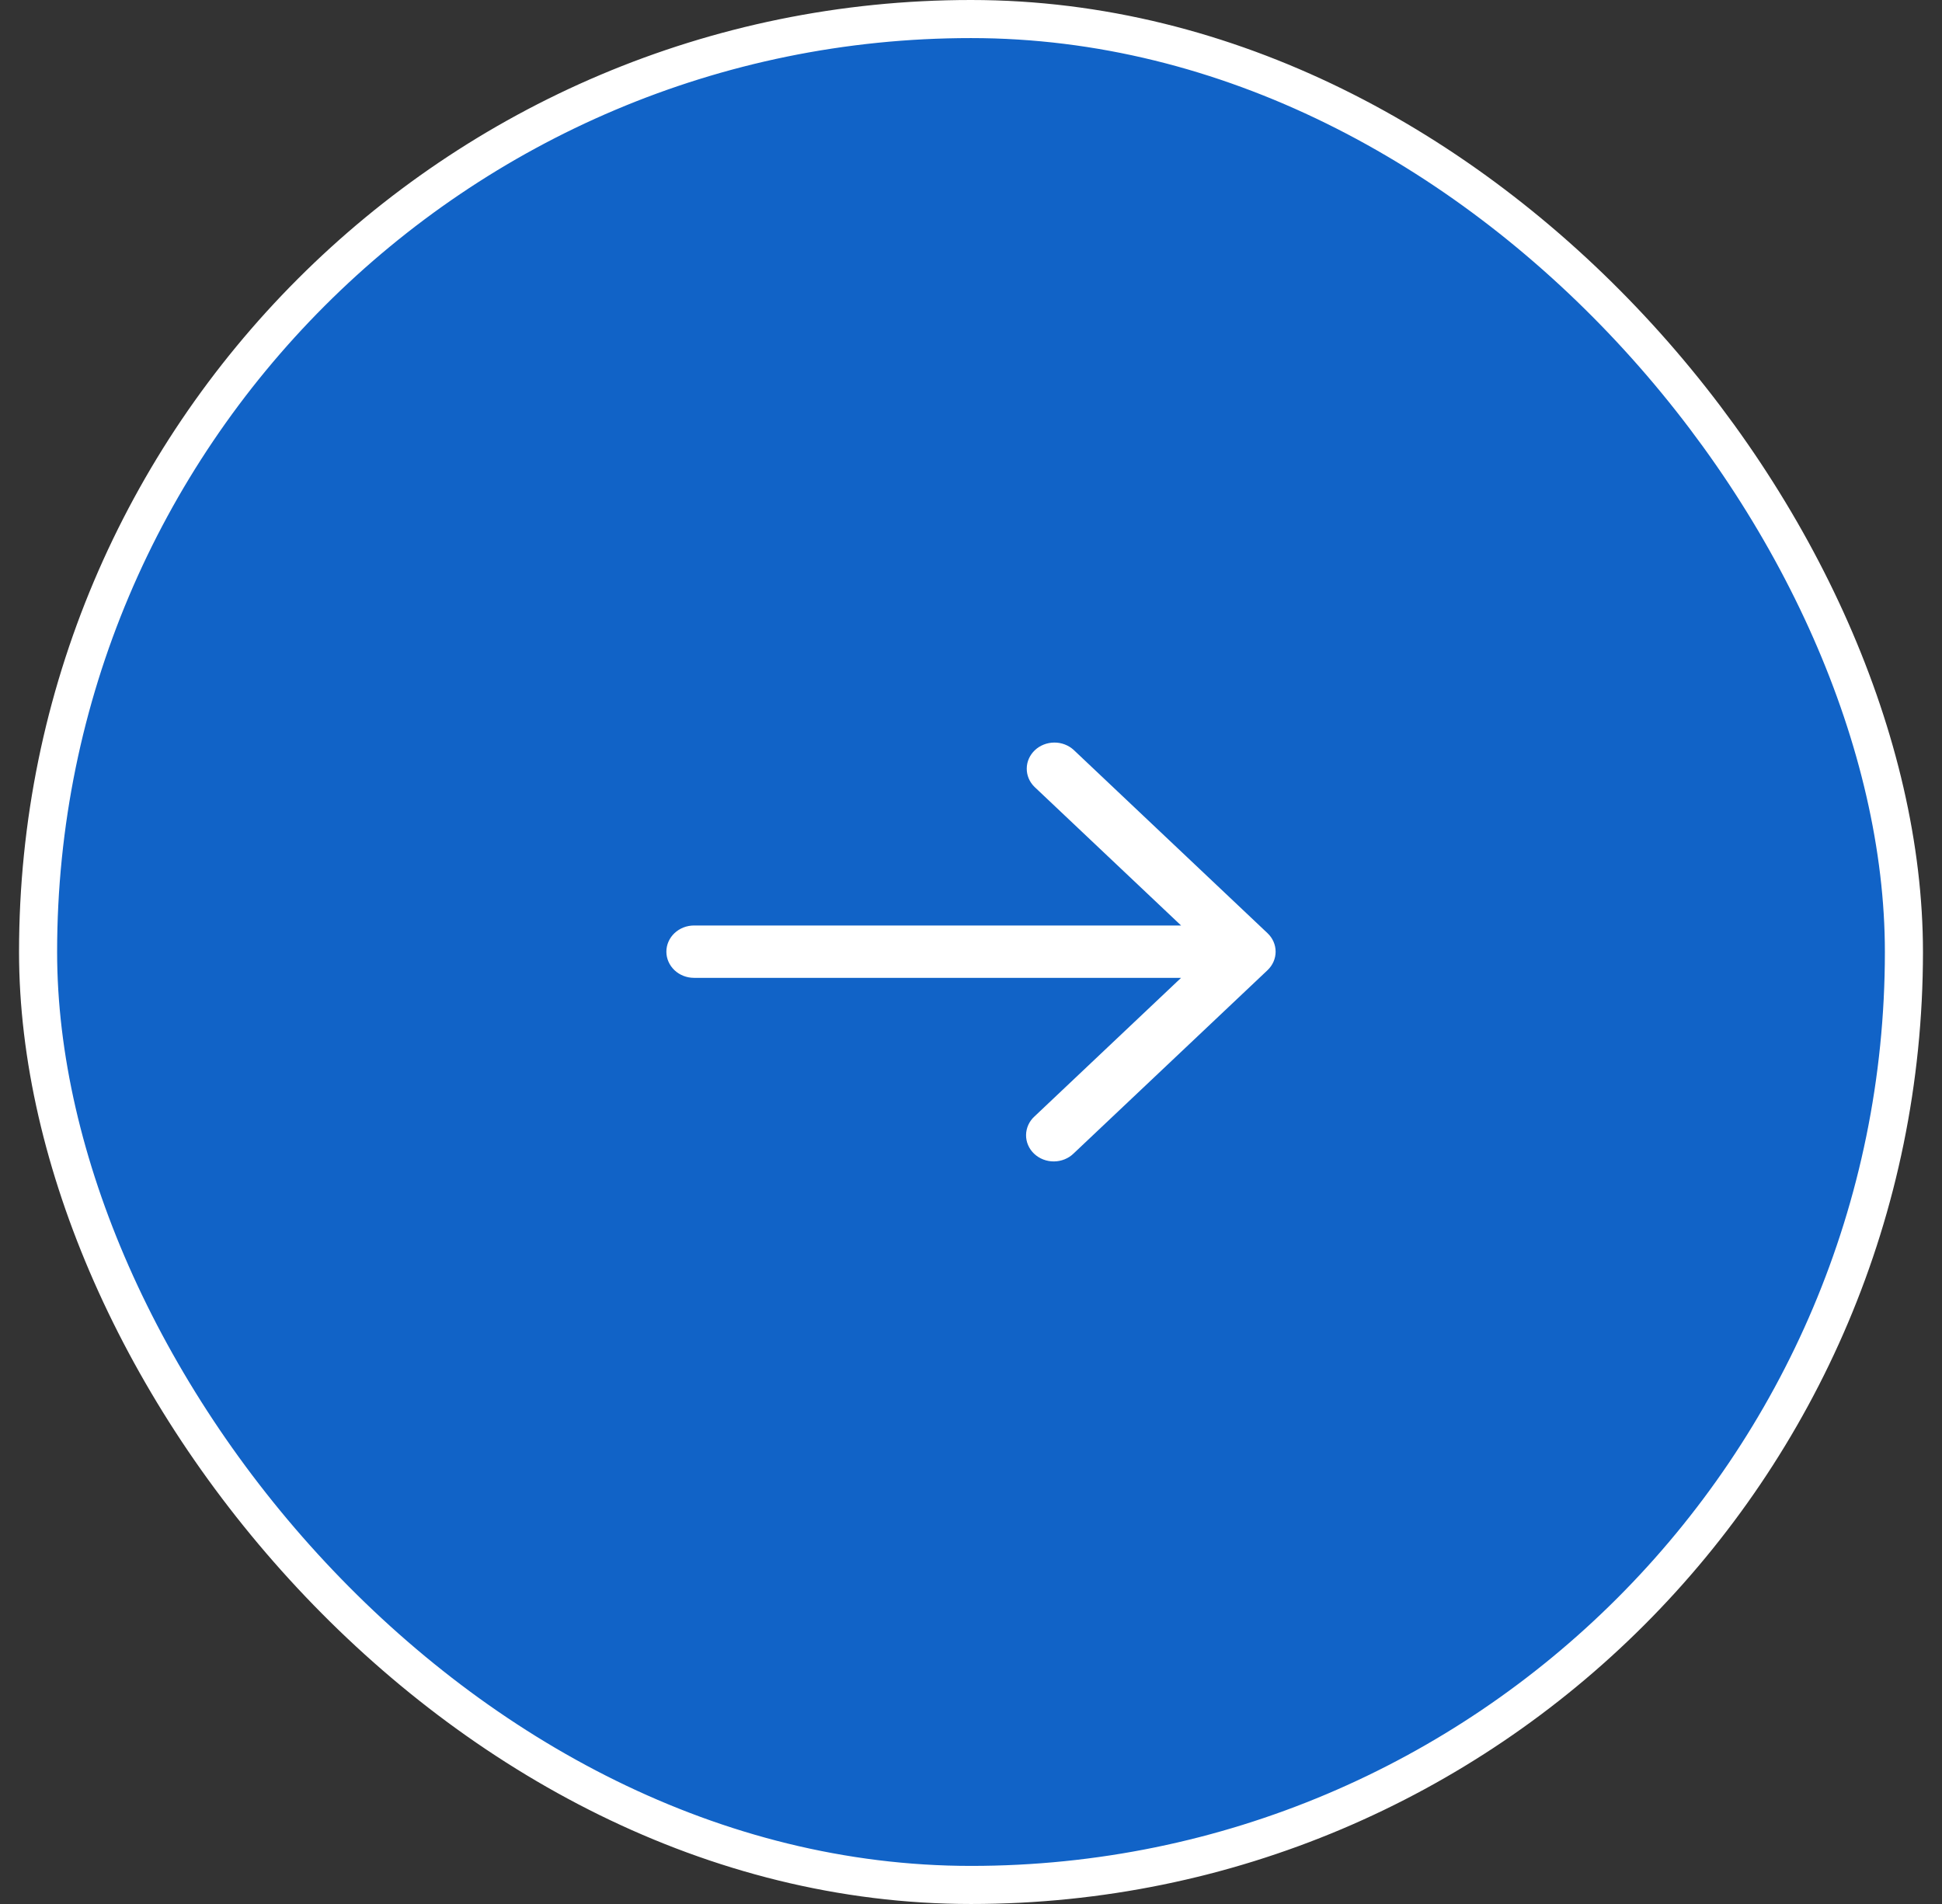 <svg width="51" height="50" viewBox="0 0 51 50" fill="none" xmlns="http://www.w3.org/2000/svg">
<rect x="0" y="0" width="51" height="50" fill="#333333" stroke="none"/>
<rect x="1" y="0.5" width="49" height="49" rx="24.5" fill="#1163C7"/>
<rect x="1" y="0.5" width="49" height="49" rx="24.5" stroke="white"/>
<path d="M33.287 24.506L28.196 19.693C28.059 19.568 27.875 19.498 27.684 19.5C27.494 19.502 27.311 19.574 27.177 19.701C27.042 19.829 26.965 20.001 26.964 20.181C26.962 20.362 27.035 20.535 27.168 20.665L31.017 24.304H18.227C18.034 24.304 17.849 24.377 17.713 24.505C17.577 24.634 17.5 24.809 17.5 24.992C17.5 25.174 17.577 25.349 17.713 25.478C17.849 25.607 18.034 25.679 18.227 25.679H31.017L27.168 29.318C27.098 29.381 27.043 29.457 27.005 29.541C26.967 29.625 26.947 29.715 26.946 29.806C26.945 29.898 26.963 29.988 27 30.073C27.036 30.157 27.09 30.234 27.159 30.299C27.227 30.363 27.308 30.414 27.398 30.449C27.487 30.483 27.583 30.501 27.679 30.5C27.776 30.499 27.871 30.48 27.96 30.444C28.049 30.408 28.129 30.356 28.196 30.29L33.287 25.478C33.423 25.349 33.5 25.174 33.5 24.992C33.5 24.809 33.423 24.634 33.287 24.506Z" fill="white"/>
</svg>
